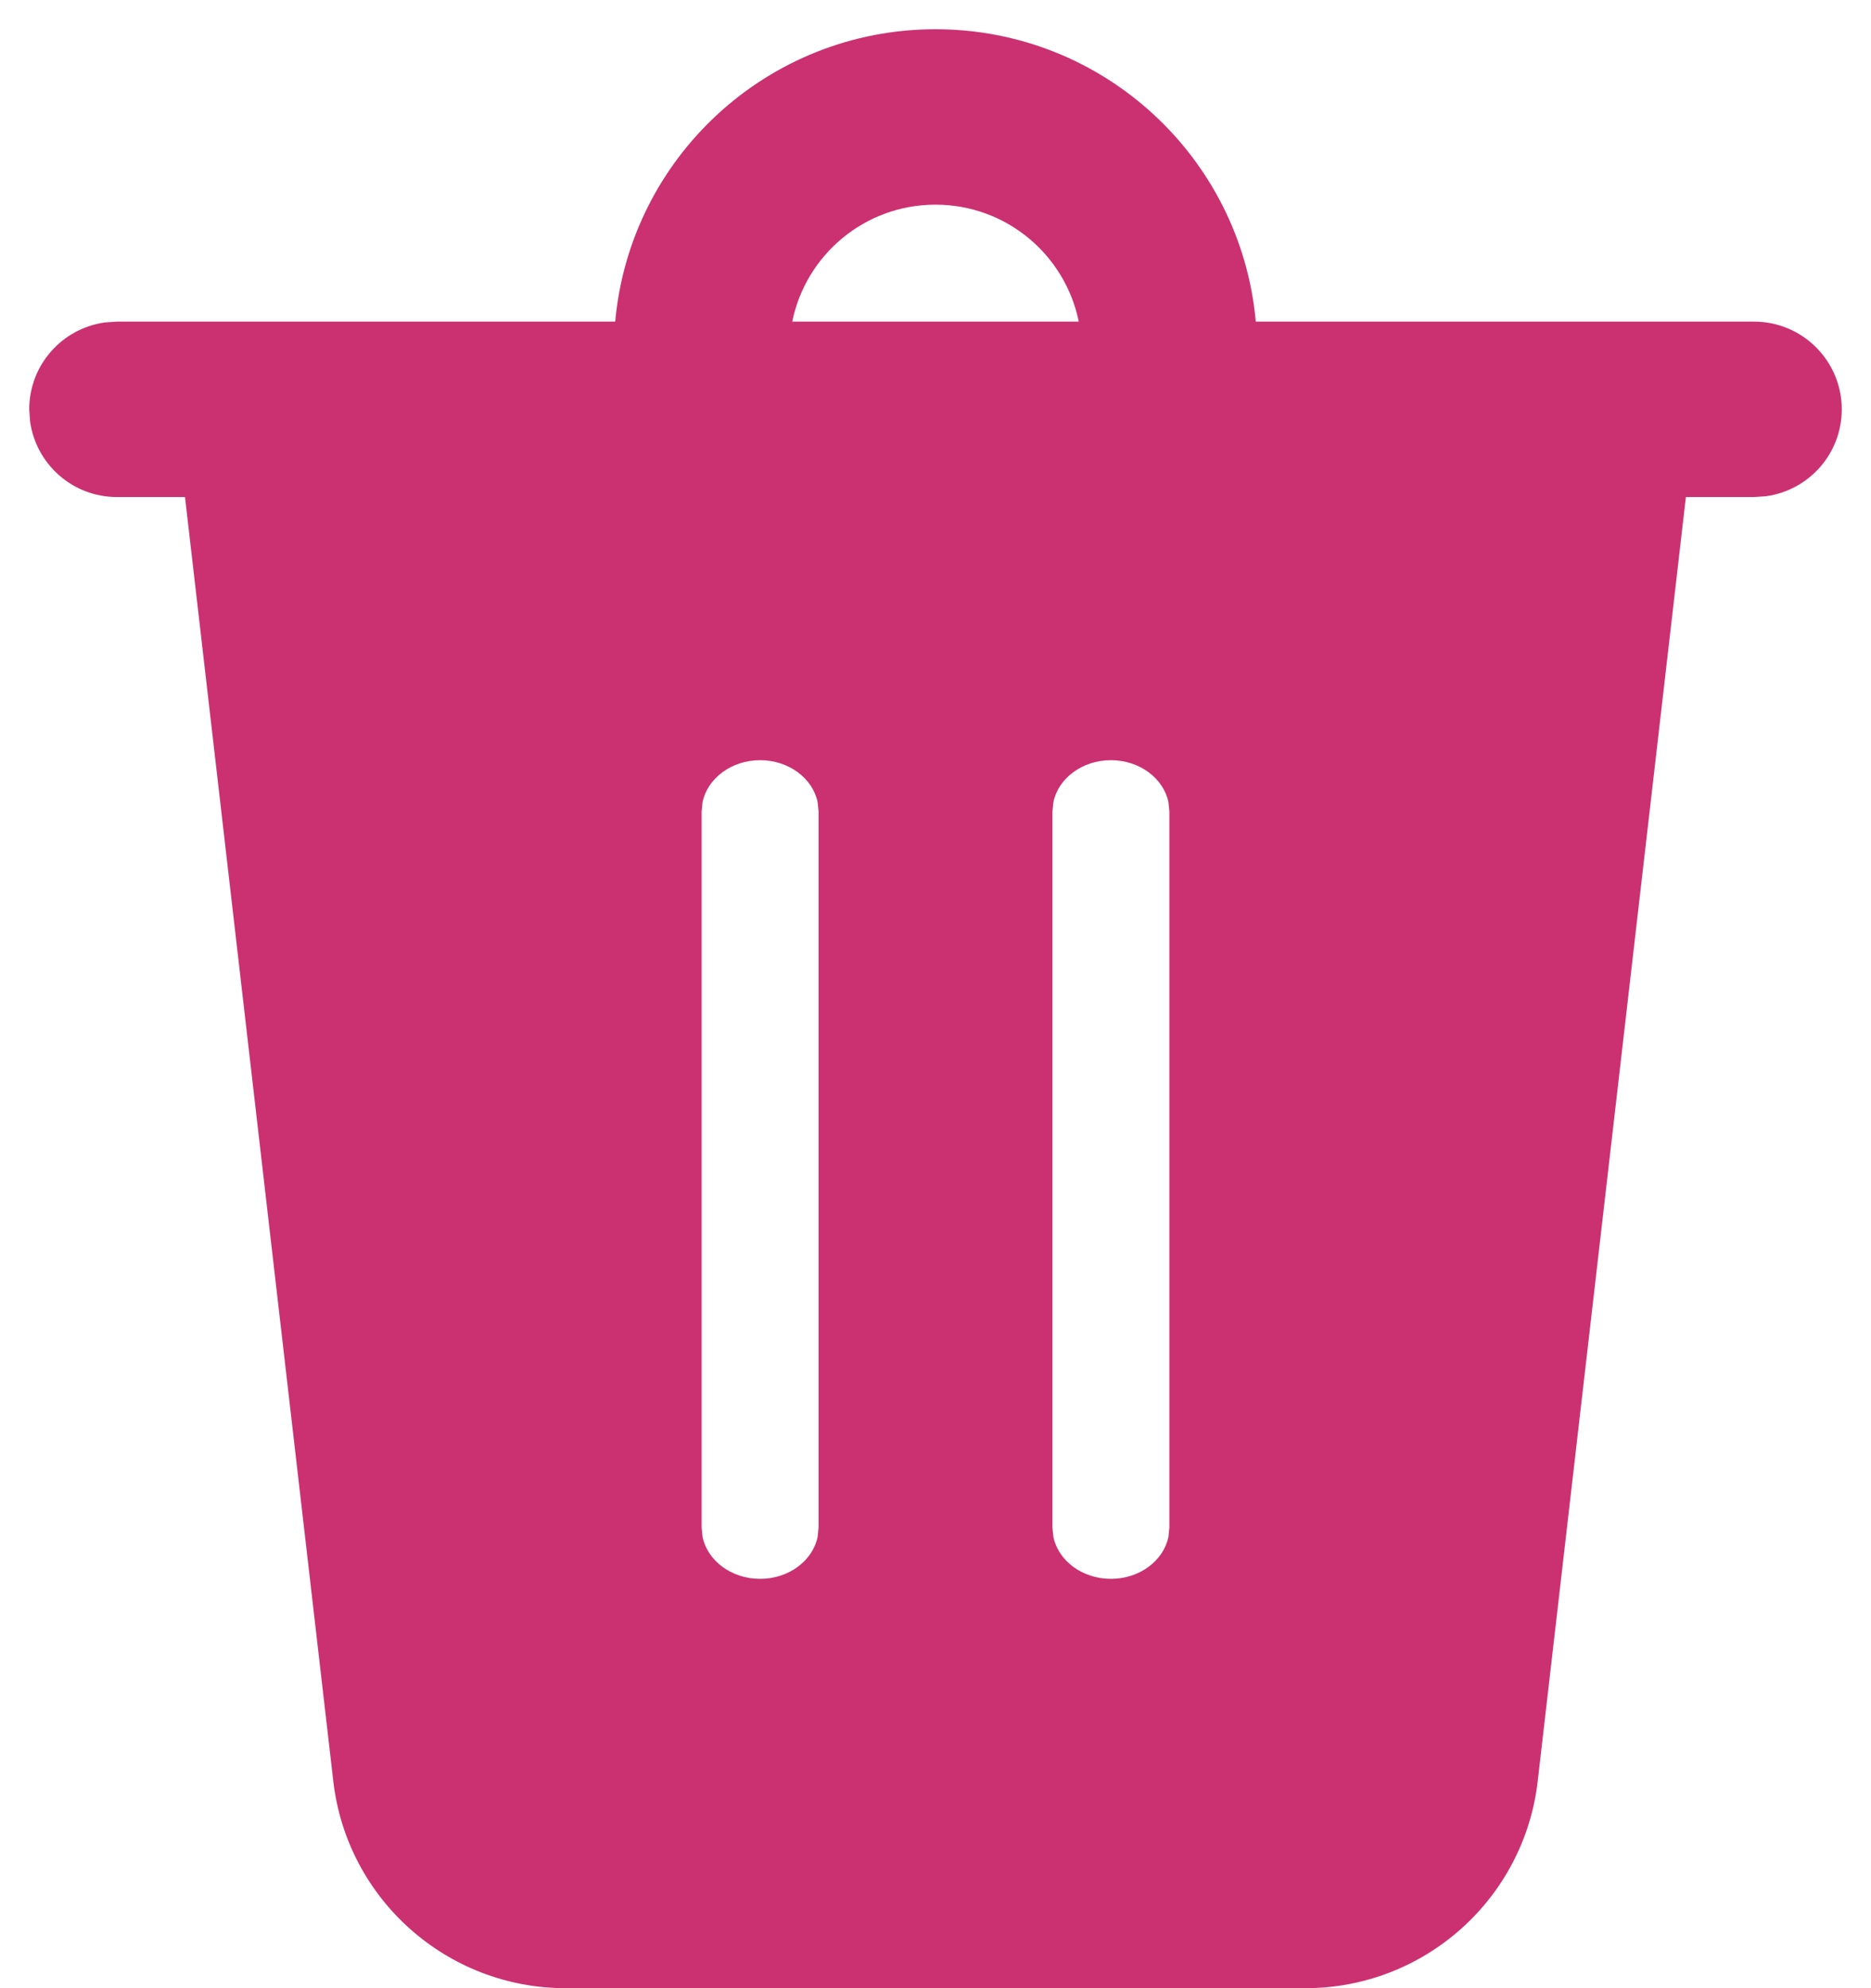 <svg width="16" height="17" viewBox="0 0 16 17" fill="none" xmlns="http://www.w3.org/2000/svg">
<path d="M8 0.25C9.435 0.25 10.613 1.348 10.739 2.75L15 2.75C15.414 2.75 15.75 3.086 15.75 3.5C15.75 3.88 15.468 4.193 15.102 4.243L15 4.25H14.417L13.15 15.229C13.034 16.238 12.179 17 11.163 17H4.837C3.821 17 2.966 16.238 2.85 15.229L1.582 4.25H1C0.62 4.25 0.307 3.968 0.257 3.602L0.25 3.5C0.25 3.12 0.532 2.807 0.898 2.757L1 2.75L5.261 2.75C5.387 1.348 6.565 0.25 8 0.25ZM6.5 6.5C6.255 6.5 6.05 6.655 6.008 6.859L6 6.938V13.062L6.008 13.141C6.05 13.345 6.255 13.5 6.5 13.5C6.745 13.5 6.95 13.345 6.992 13.141L7 13.062V6.938L6.992 6.859C6.95 6.655 6.745 6.5 6.5 6.5ZM9.5 6.5C9.255 6.5 9.05 6.655 9.008 6.859L9 6.938V13.062L9.008 13.141C9.05 13.345 9.255 13.5 9.5 13.5C9.745 13.5 9.95 13.345 9.992 13.141L10 13.062V6.938L9.992 6.859C9.95 6.655 9.745 6.5 9.5 6.5ZM8 1.75C7.395 1.75 6.891 2.179 6.775 2.75H9.225C9.109 2.179 8.605 1.75 8 1.75Z" fill="#CB3171"/>
</svg>
